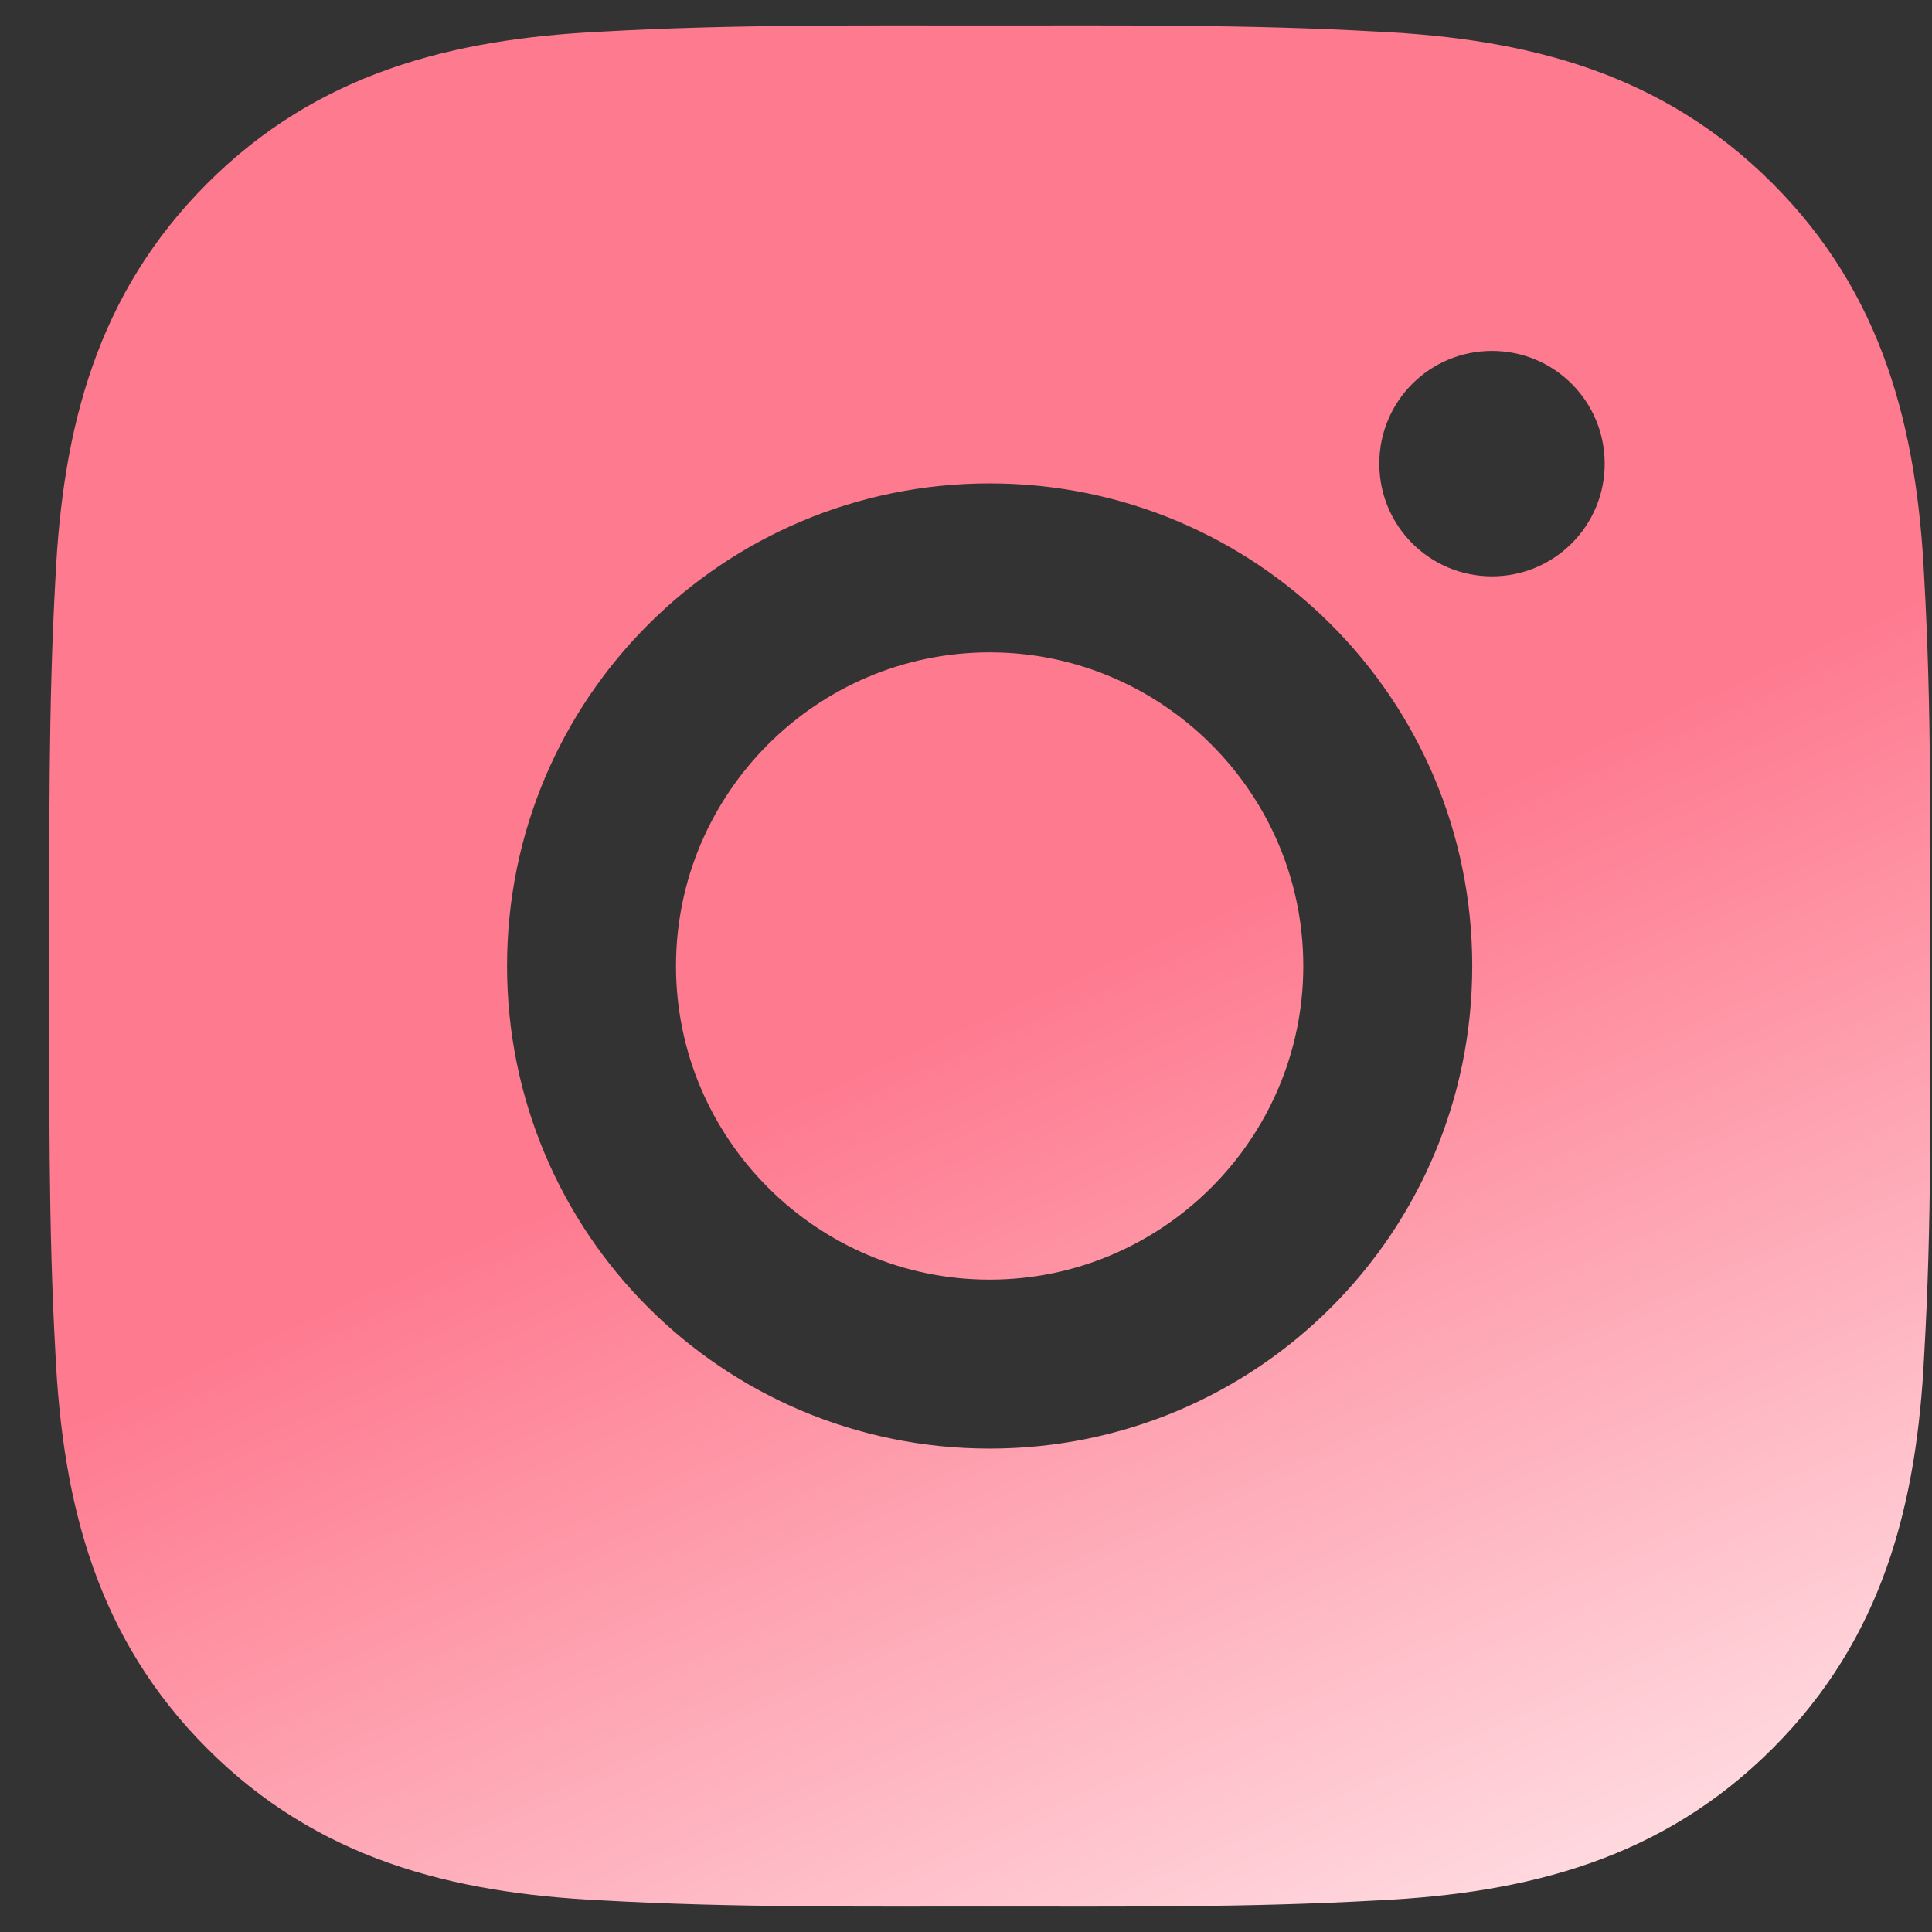 <svg width="38" height="38" viewBox="0 0 38 38" fill="none" xmlns="http://www.w3.org/2000/svg">
<rect x="0" y="0" width="38" height="38" fill="#333333" stroke="none"/>
<path d="M19.465 12.831C16.068 12.831 13.296 15.603 13.296 19C13.296 22.397 16.068 25.169 19.465 25.169C22.862 25.169 25.634 22.397 25.634 19C25.634 15.603 22.862 12.831 19.465 12.831ZM37.968 19C37.968 16.445 37.991 13.914 37.847 11.364C37.704 8.402 37.028 5.773 34.862 3.607C32.692 1.436 30.068 0.765 27.106 0.622C24.551 0.478 22.019 0.501 19.469 0.501C16.915 0.501 14.383 0.478 11.833 0.622C8.871 0.765 6.242 1.441 4.077 3.607C1.906 5.777 1.235 8.402 1.091 11.364C0.948 13.918 0.971 16.45 0.971 19C0.971 21.55 0.948 24.086 1.091 26.636C1.235 29.598 1.911 32.227 4.077 34.393C6.247 36.564 8.871 37.235 11.833 37.378C14.388 37.522 16.919 37.499 19.469 37.499C22.024 37.499 24.556 37.522 27.106 37.378C30.068 37.235 32.696 36.559 34.862 34.393C37.033 32.223 37.704 29.598 37.847 26.636C37.995 24.086 37.968 21.555 37.968 19ZM19.465 28.492C14.212 28.492 9.973 24.253 9.973 19C9.973 13.747 14.212 9.508 19.465 9.508C24.718 9.508 28.957 13.747 28.957 19C28.957 24.253 24.718 28.492 19.465 28.492ZM29.346 11.336C28.119 11.336 27.129 10.345 27.129 9.119C27.129 7.893 28.119 6.902 29.346 6.902C30.572 6.902 31.562 7.893 31.562 9.119C31.563 9.41 31.506 9.699 31.395 9.968C31.283 10.237 31.12 10.481 30.914 10.687C30.708 10.893 30.463 11.056 30.194 11.168C29.925 11.279 29.637 11.336 29.346 11.336Z" fill="url(#paint0_linear_132_510)"/>
<defs>
<linearGradient id="paint0_linear_132_510" x1="19.47" y1="0.5" x2="38.194" y2="42.5" gradientUnits="userSpaceOnUse">
<stop offset="0.385" stop-color="#FE7A8F"/>
<stop offset="1" stop-color="white"/>
</linearGradient>
</defs>
</svg>
